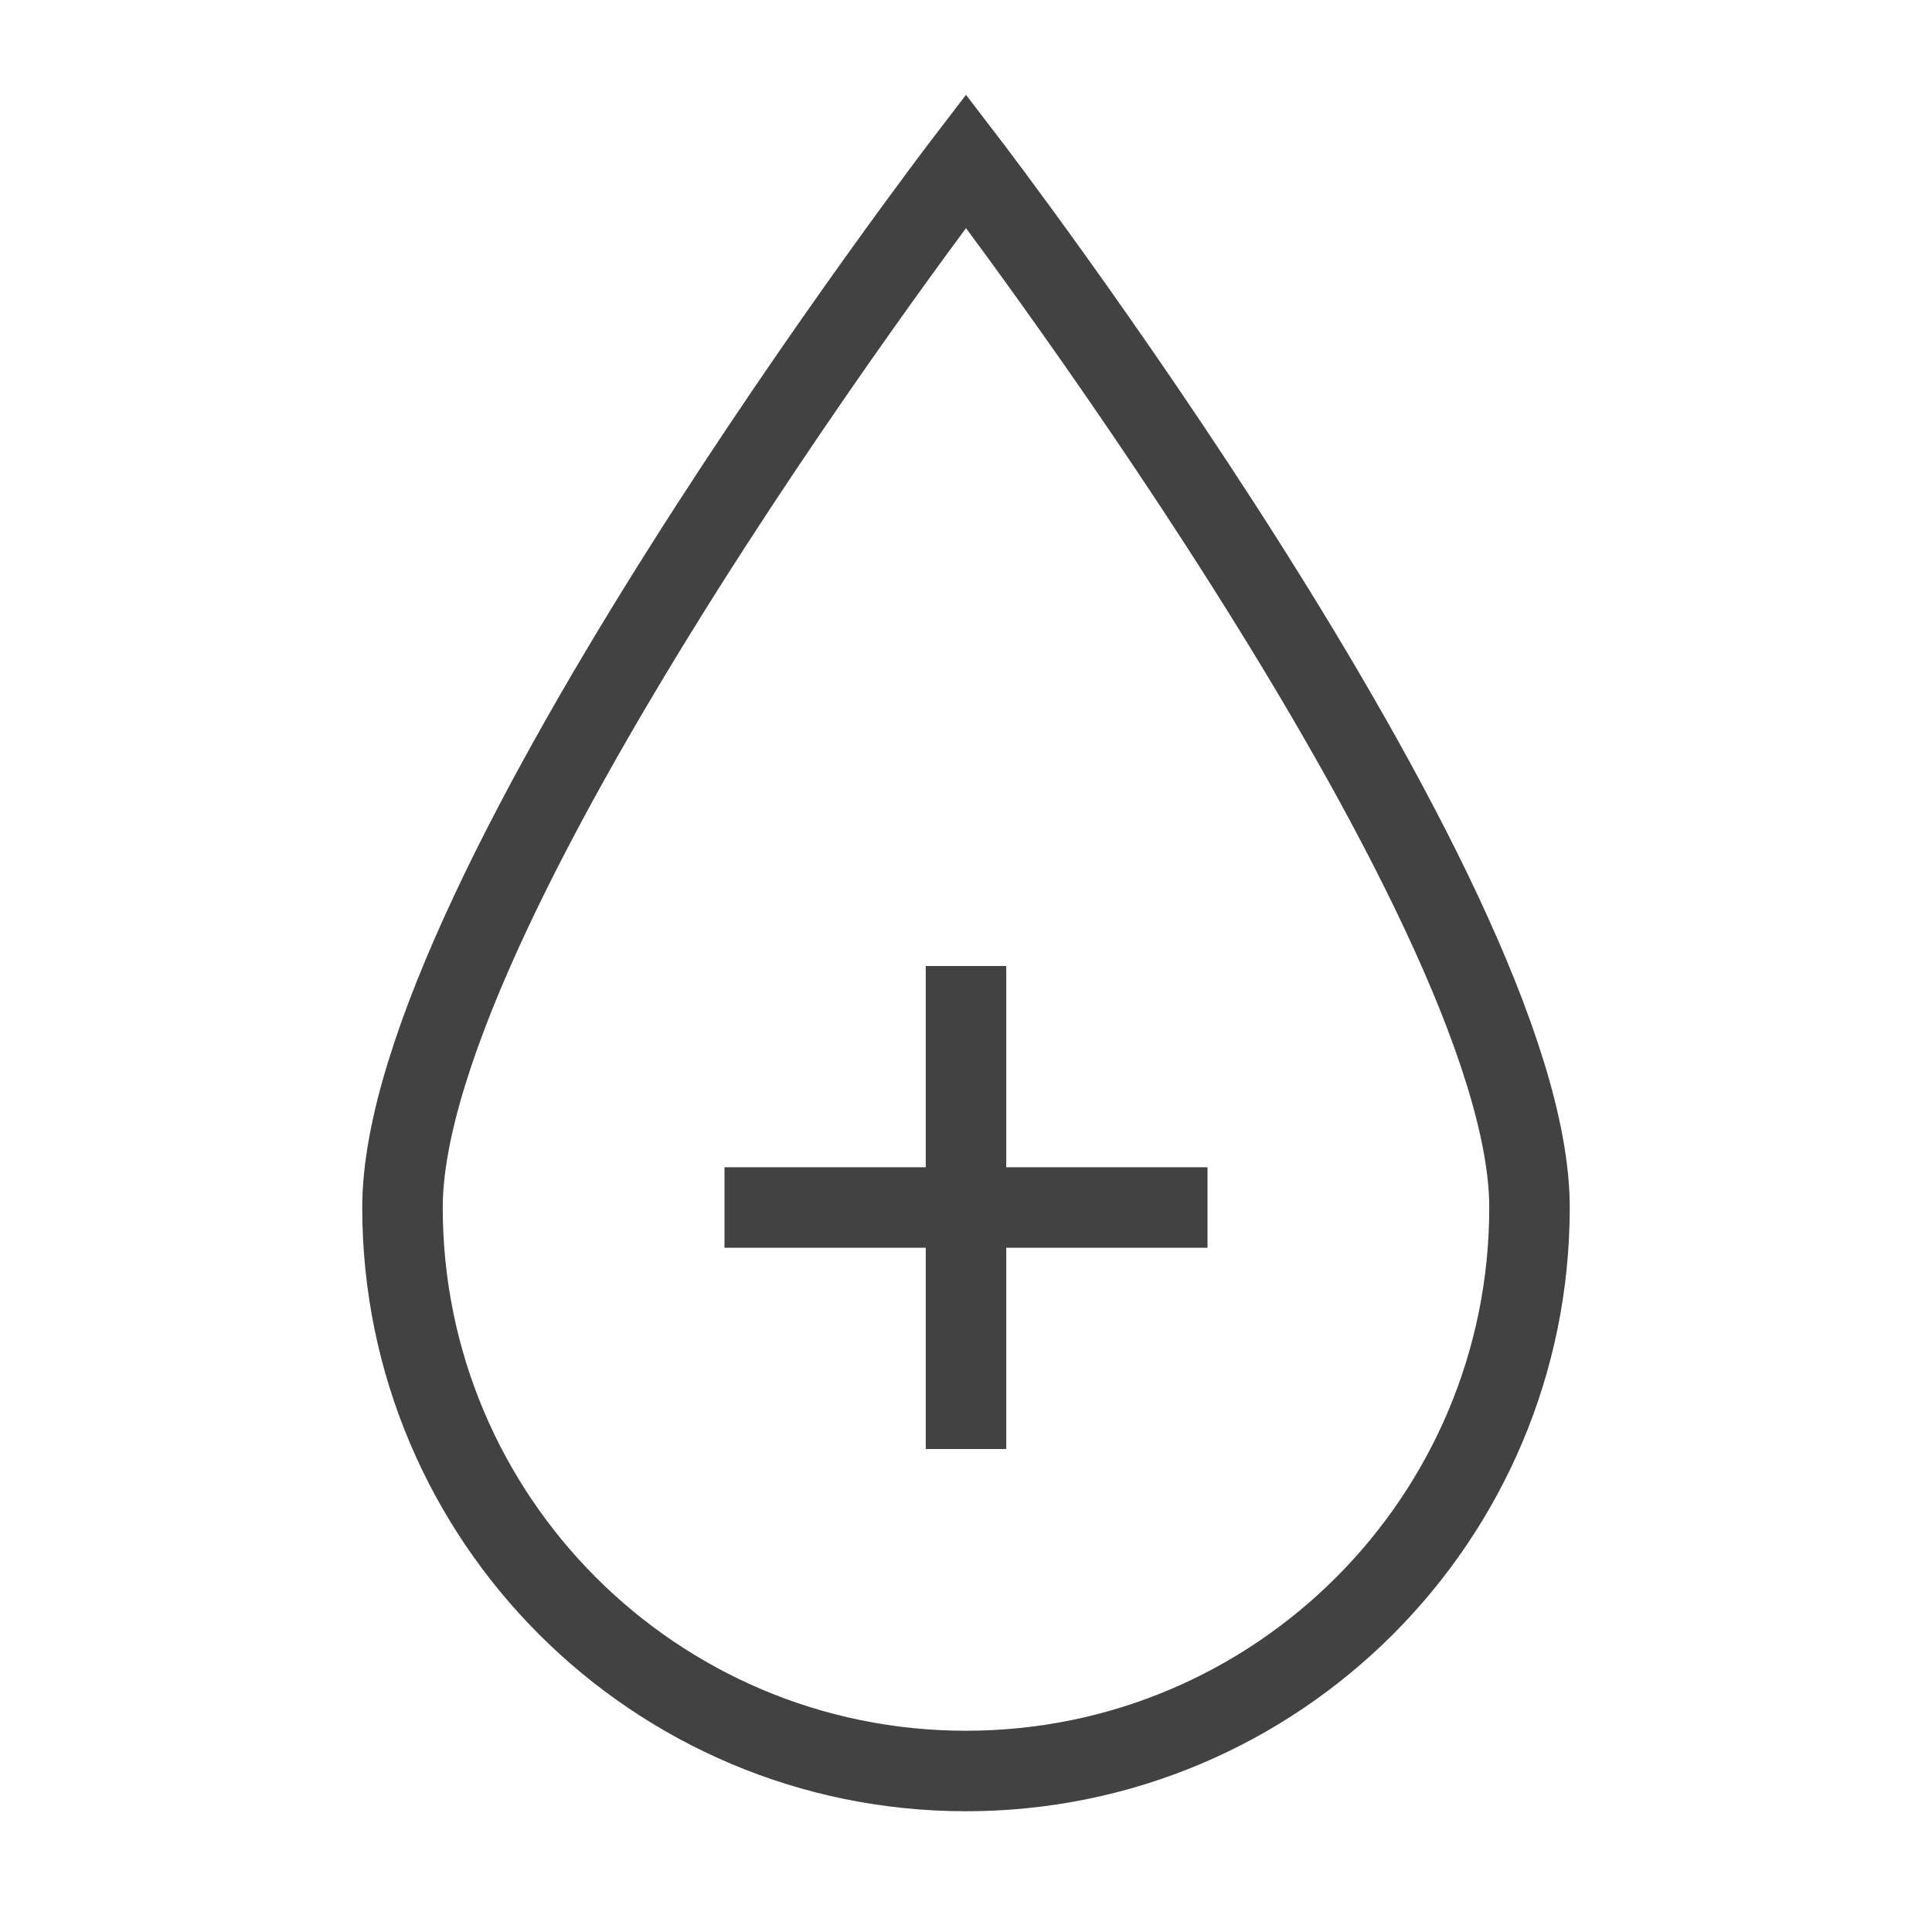 <?xml version="1.0" encoding="UTF-8"?><svg width="48" height="48" viewBox="0 0 48 48" fill="none" xmlns="http://www.w3.org/2000/svg"><path d="M38 30C38 37.732 31.732 44 24 44C16.268 44 10 37.732 10 30C10 22.268 24 4 24 4C24 4 38 22.268 38 30Z" fill="none" stroke="#424242" stroke-width="2" stroke-linejoin="miter"/><path d="M18 30H30" stroke="#424242" stroke-width="2" stroke-linecap="butt" stroke-linejoin="miter"/><path d="M24 24V36" stroke="#424242" stroke-width="2" stroke-linecap="butt" stroke-linejoin="miter"/></svg>